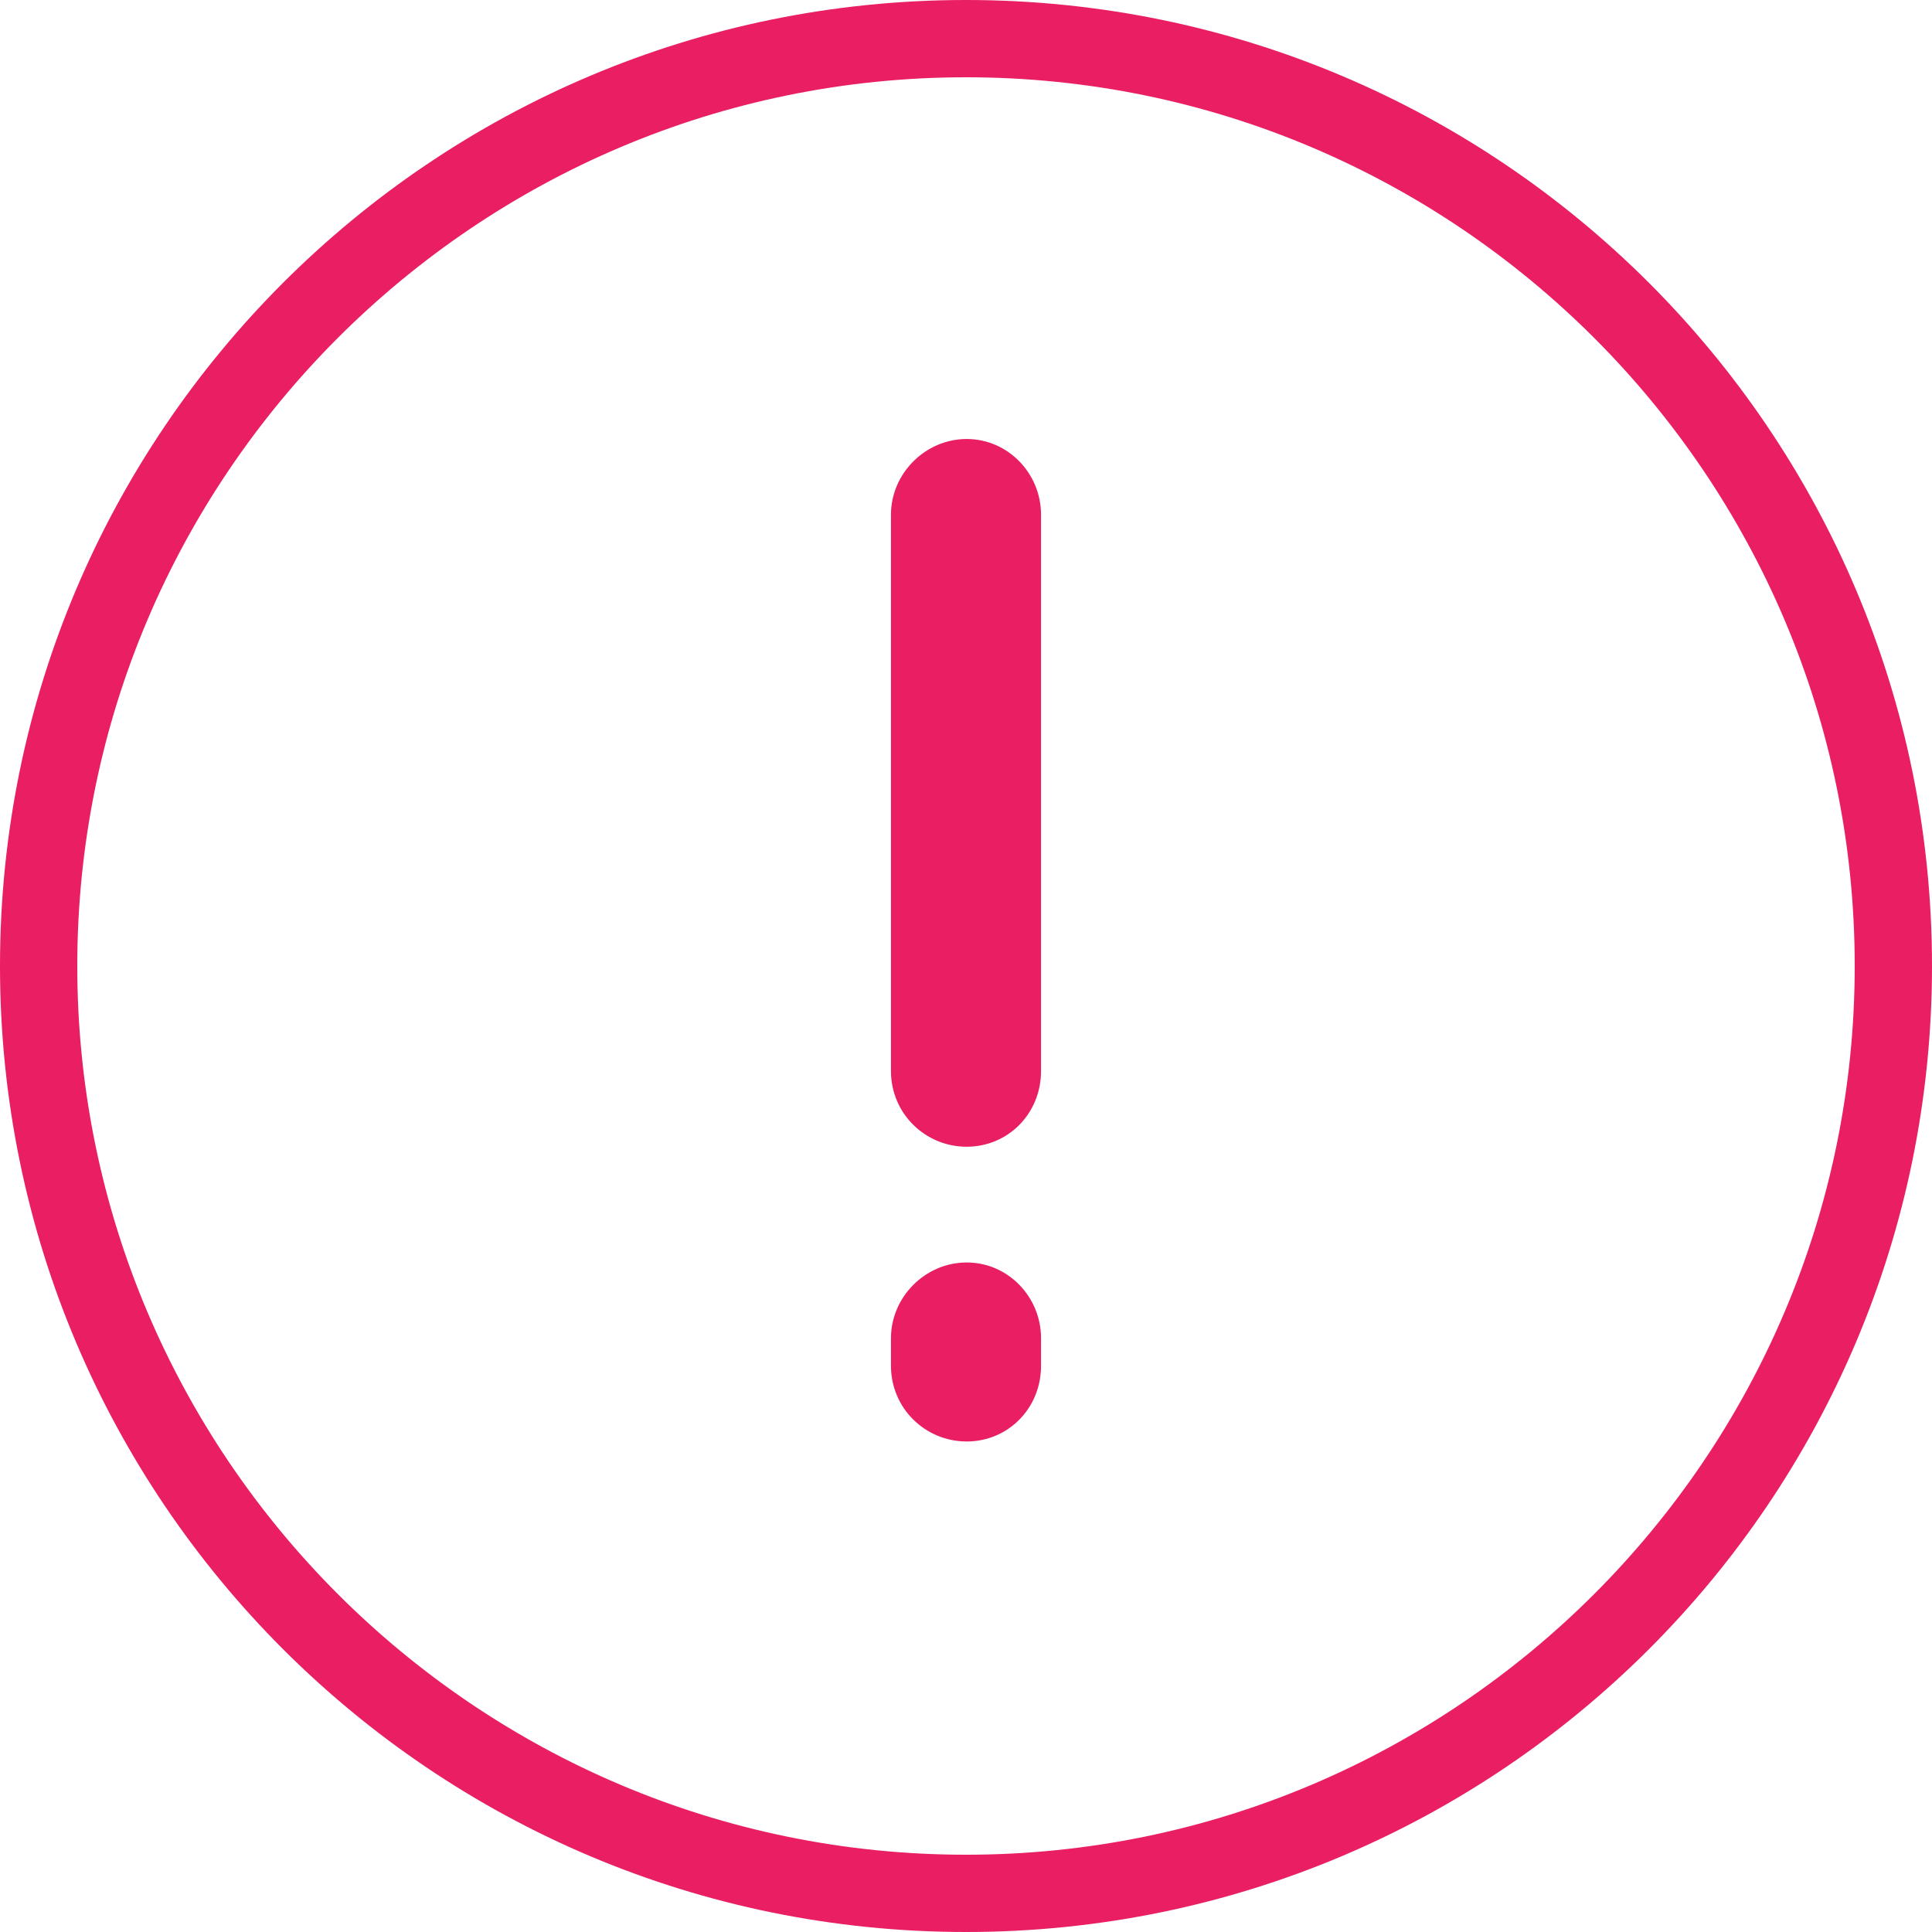 <?xml version="1.0" encoding="utf-8"?>
<!-- Generator: Adobe Illustrator 16.0.5, SVG Export Plug-In . SVG Version: 6.00 Build 0)  -->
<!DOCTYPE svg PUBLIC "-//W3C//DTD SVG 1.1//EN" "http://www.w3.org/Graphics/SVG/1.1/DTD/svg11.dtd">
<svg version="1.1" id="Layer_1" xmlns="http://www.w3.org/2000/svg" xmlns:xlink="http://www.w3.org/1999/xlink" x="0px" y="0px"
	 width="150px" height="150px" viewBox="0 0 150 150" enable-background="new 0 0 150 150" xml:space="preserve">
<g>
	<path fill="#E91E63" d="M75,6c38.047,0,69,30.953,69,69s-30.953,69-69,69S6,113.047,6,75S36.953,6,75,6 M75,0
		C33.579,0,0,33.579,0,75c0,41.421,33.579,75,75,75c41.421,0,75-33.579,75-75C150,33.579,116.421,0,75,0L75,0z"/>
</g>
<g>
	<path fill="#E91E63" d="M69.174,83.152V39.964c0-3.207,2.673-5.88,5.88-5.88s5.772,2.673,5.772,5.88v43.188
		c0,3.314-2.565,5.88-5.772,5.88S69.174,86.467,69.174,83.152z"/>
	<path fill="#E91E63" d="M75.054,111.916c-3.207,0-5.88-2.565-5.88-5.88v-2.138c0-3.207,2.673-5.88,5.88-5.88
		s5.772,2.673,5.772,5.88v2.138C80.826,109.351,78.261,111.916,75.054,111.916z"/>
</g>
</svg>
